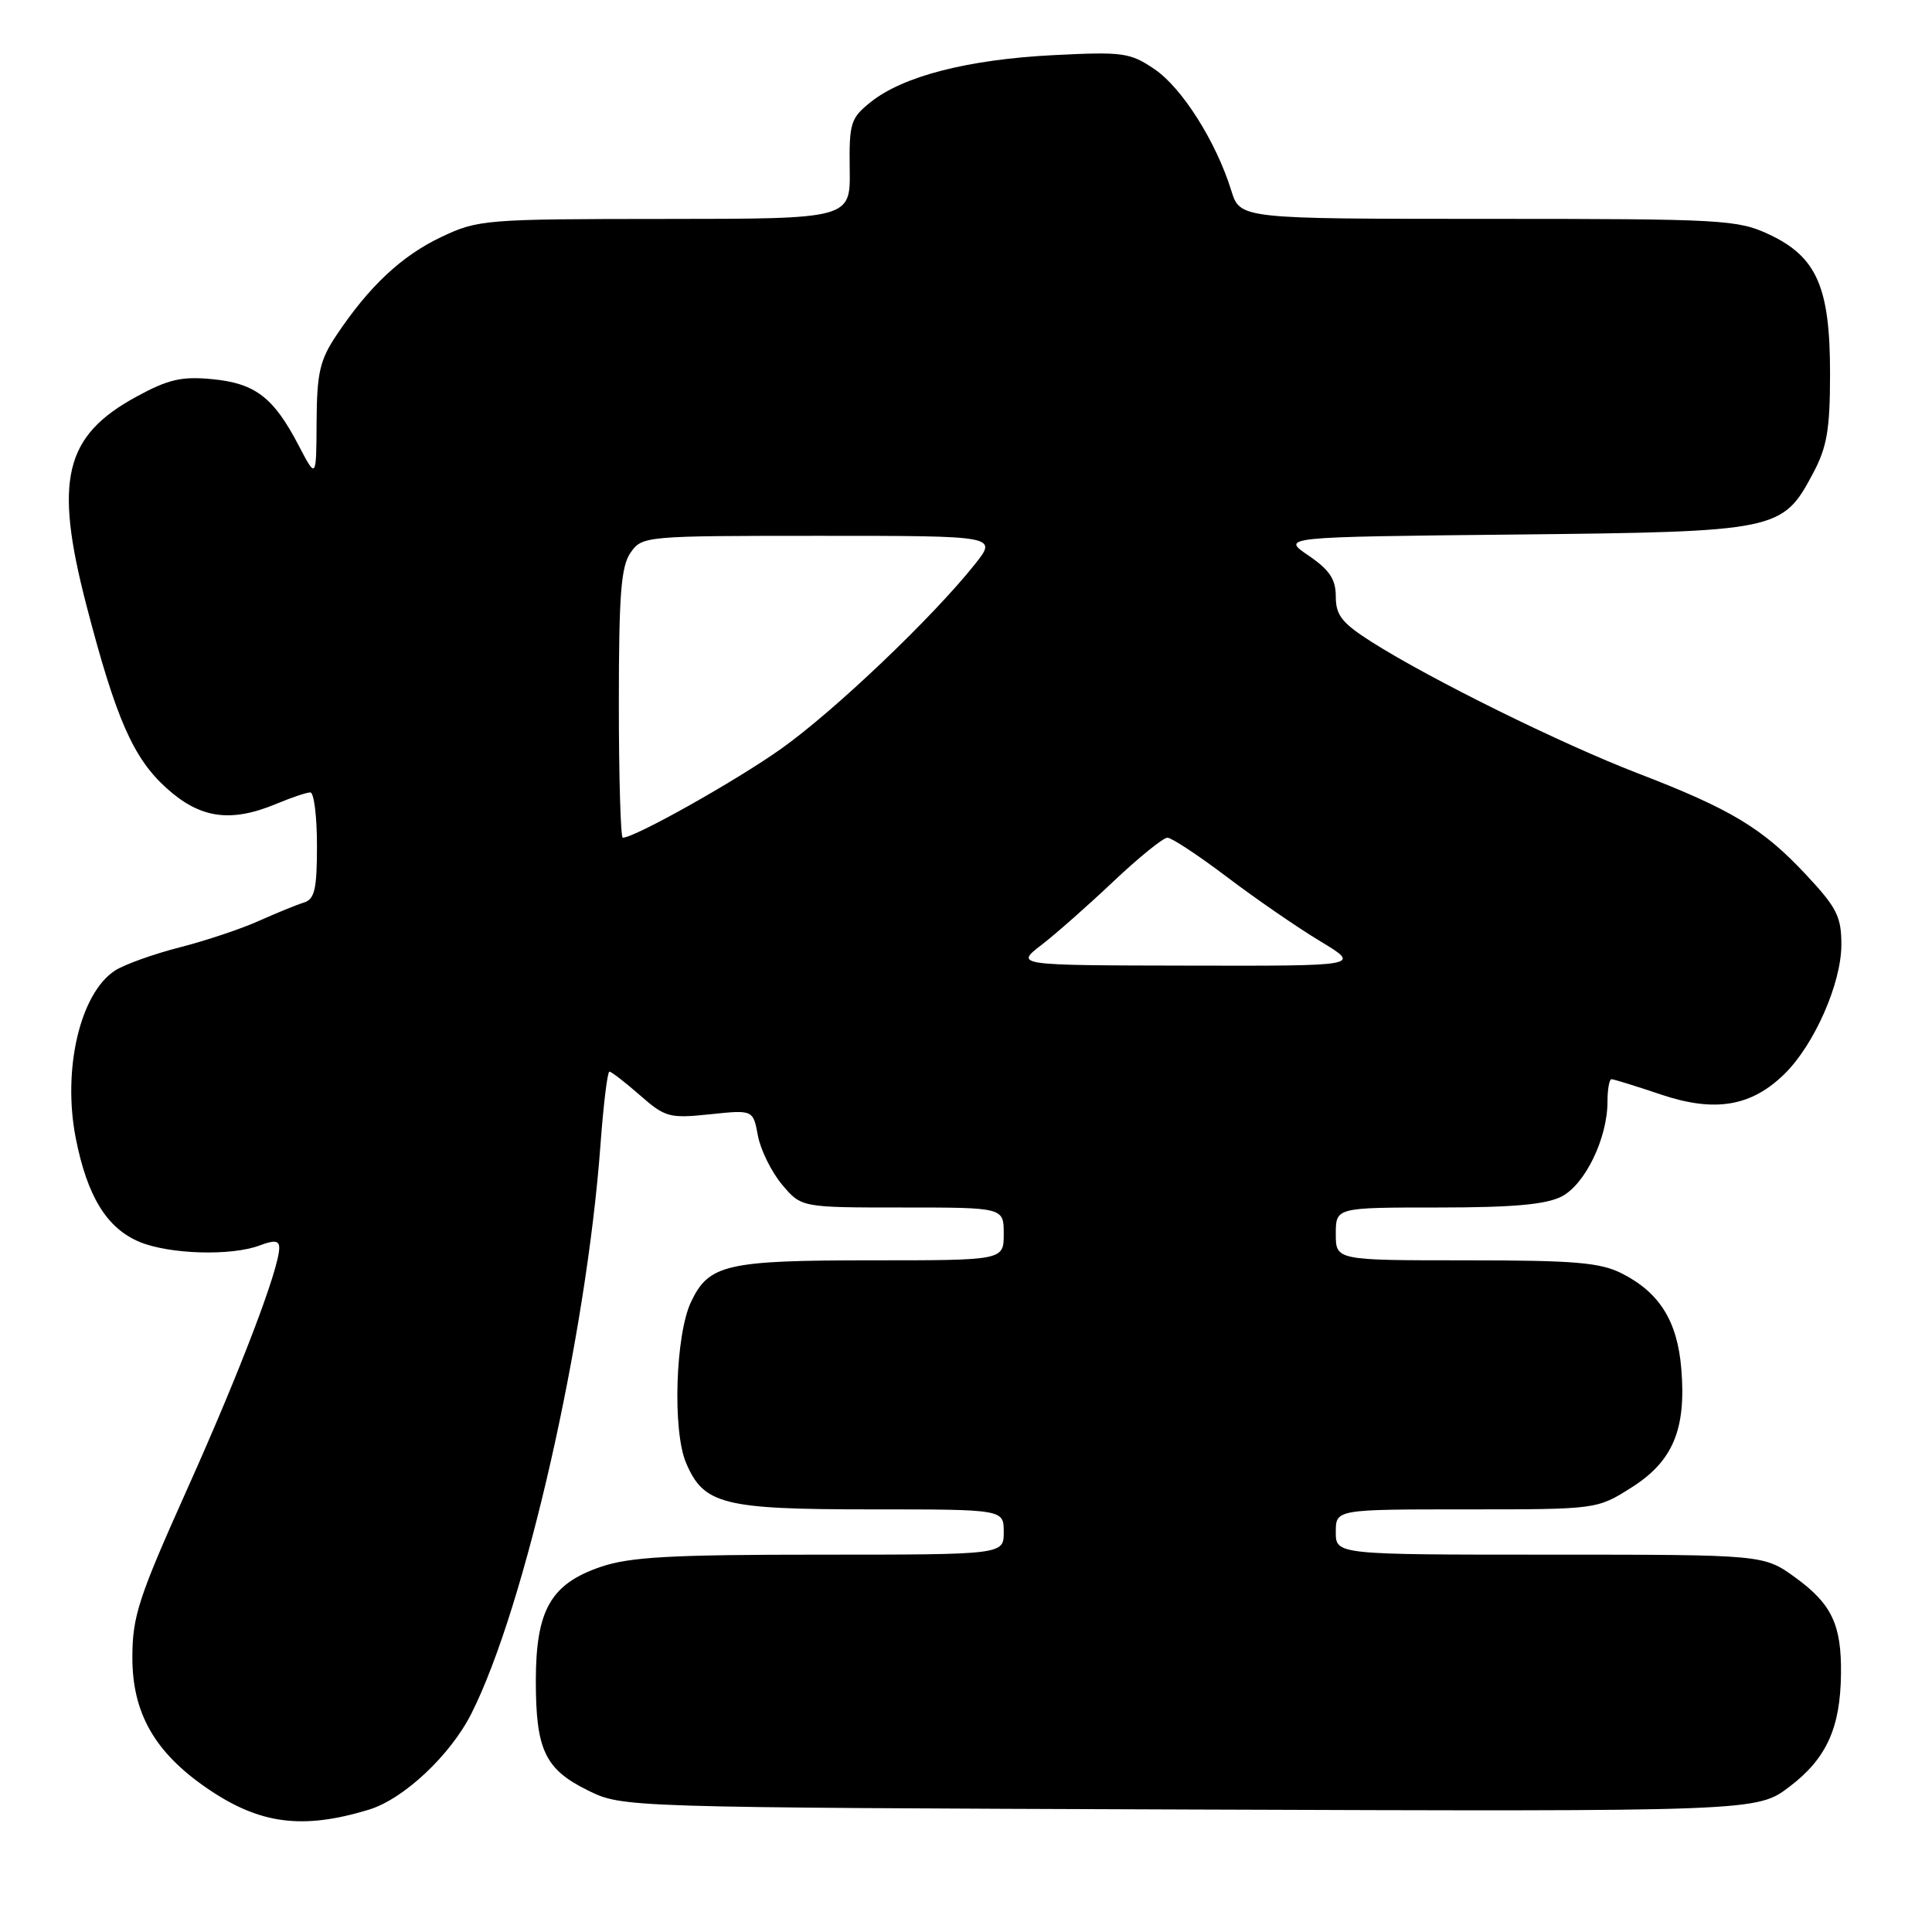 <?xml version="1.0" encoding="UTF-8" standalone="no"?>
<!DOCTYPE svg PUBLIC "-//W3C//DTD SVG 1.1//EN" "http://www.w3.org/Graphics/SVG/1.1/DTD/svg11.dtd" >
<svg xmlns="http://www.w3.org/2000/svg" xmlns:xlink="http://www.w3.org/1999/xlink" version="1.1" viewBox="0 0 256 256">
 <g >
 <path fill="currentColor"
d=" M 48.88 239.79 C 53.48 238.39 59.67 232.59 62.46 227.06 C 69.58 212.95 77.69 177.21 79.57 151.64 C 79.96 146.34 80.49 142.00 80.75 142.00 C 81.02 142.00 82.84 143.41 84.79 145.12 C 88.14 148.06 88.70 148.21 94.07 147.65 C 99.79 147.05 99.79 147.05 100.43 150.50 C 100.79 152.39 102.23 155.30 103.63 156.97 C 106.18 160.00 106.18 160.00 119.59 160.00 C 133.00 160.00 133.00 160.00 133.00 163.50 C 133.00 167.00 133.00 167.00 115.55 167.00 C 96.24 167.00 93.92 167.53 91.56 172.52 C 89.50 176.86 89.10 189.55 90.89 193.80 C 93.24 199.36 95.78 200.00 115.45 200.00 C 133.00 200.00 133.00 200.00 133.00 203.00 C 133.00 206.00 133.00 206.00 108.68 206.00 C 88.85 206.00 83.47 206.30 79.59 207.62 C 72.98 209.88 71.01 213.33 71.00 222.70 C 71.00 231.88 72.21 234.43 77.90 237.24 C 82.50 239.50 82.50 239.50 157.65 239.77 C 232.80 240.04 232.80 240.04 237.15 236.72 C 242.01 233.02 243.86 228.97 243.94 221.82 C 244.02 215.28 242.72 212.54 237.89 209.03 C 233.70 206.00 233.70 206.00 205.35 206.00 C 177.00 206.00 177.00 206.00 177.00 203.00 C 177.00 200.00 177.00 200.00 194.30 200.00 C 211.61 200.00 211.61 200.00 216.20 197.09 C 221.68 193.62 223.45 189.38 222.78 181.35 C 222.26 175.06 219.91 171.29 214.93 168.75 C 212.06 167.29 208.70 167.00 194.25 167.00 C 177.00 167.00 177.00 167.00 177.00 163.50 C 177.00 160.00 177.00 160.00 190.55 160.00 C 200.48 160.00 204.85 159.61 206.93 158.54 C 210.04 156.93 213.00 150.81 213.00 145.98 C 213.00 144.34 213.24 143.00 213.53 143.00 C 213.82 143.00 216.77 143.91 220.08 145.03 C 227.25 147.44 232.09 146.62 236.51 142.25 C 240.43 138.37 243.98 130.28 243.99 125.21 C 244.00 121.46 243.40 120.27 239.28 115.87 C 233.54 109.73 229.33 107.20 217.00 102.46 C 206.85 98.55 189.55 90.01 181.75 85.06 C 177.82 82.56 177.00 81.53 177.00 79.06 C 177.00 76.75 176.18 75.52 173.38 73.61 C 169.76 71.15 169.76 71.15 200.63 70.83 C 235.62 70.46 236.18 70.34 240.23 62.73 C 242.09 59.25 242.49 56.91 242.49 49.50 C 242.50 38.07 240.74 34.04 234.43 31.07 C 230.25 29.11 228.32 29.00 197.17 29.00 C 164.32 29.00 164.32 29.00 163.15 25.25 C 161.15 18.79 156.64 11.66 153.00 9.18 C 149.73 6.96 148.83 6.84 139.50 7.31 C 128.24 7.89 119.68 10.09 115.39 13.51 C 112.71 15.65 112.51 16.29 112.59 22.41 C 112.69 29.00 112.69 29.00 88.09 29.01 C 64.31 29.02 63.34 29.10 58.50 31.39 C 53.24 33.88 48.93 37.91 44.60 44.39 C 42.38 47.70 41.99 49.40 41.95 55.89 C 41.91 63.50 41.91 63.50 39.56 59.00 C 36.25 52.65 33.81 50.78 28.11 50.24 C 24.07 49.85 22.29 50.26 18.08 52.56 C 8.52 57.76 7.13 63.58 11.46 80.24 C 15.35 95.20 17.64 100.44 22.05 104.42 C 26.52 108.47 30.57 109.04 36.65 106.50 C 38.63 105.67 40.64 105.00 41.12 105.00 C 41.60 105.00 42.00 108.16 42.00 112.03 C 42.00 117.86 41.70 119.15 40.25 119.60 C 39.29 119.89 36.62 120.99 34.31 122.02 C 32.01 123.06 27.29 124.64 23.81 125.53 C 20.34 126.42 16.49 127.80 15.26 128.59 C 10.62 131.58 8.25 141.70 10.04 150.82 C 11.56 158.53 14.15 162.75 18.49 164.56 C 22.45 166.21 30.68 166.45 34.43 165.02 C 36.37 164.29 37.00 164.37 37.00 165.35 C 37.00 168.09 31.83 181.66 24.83 197.26 C 18.36 211.68 17.54 214.18 17.54 219.60 C 17.53 226.98 20.49 232.18 27.40 236.93 C 34.36 241.72 40.04 242.48 48.88 239.79 Z  M 138.00 125.21 C 139.93 123.72 144.24 119.92 147.58 116.75 C 150.93 113.59 154.13 111.00 154.69 111.00 C 155.24 111.00 158.81 113.35 162.60 116.22 C 166.40 119.10 171.95 122.92 174.94 124.72 C 180.38 128.00 180.38 128.00 157.44 127.95 C 134.50 127.91 134.50 127.91 138.00 125.21 Z  M 82.00 93.22 C 82.00 78.75 82.29 75.03 83.56 73.22 C 85.09 71.03 85.46 71.00 108.64 71.00 C 132.17 71.00 132.17 71.00 129.19 74.75 C 123.64 81.75 110.53 94.24 103.50 99.22 C 97.47 103.50 84.11 111.00 82.52 111.00 C 82.24 111.00 82.00 103.00 82.00 93.22 Z "/>
</g>
</svg>